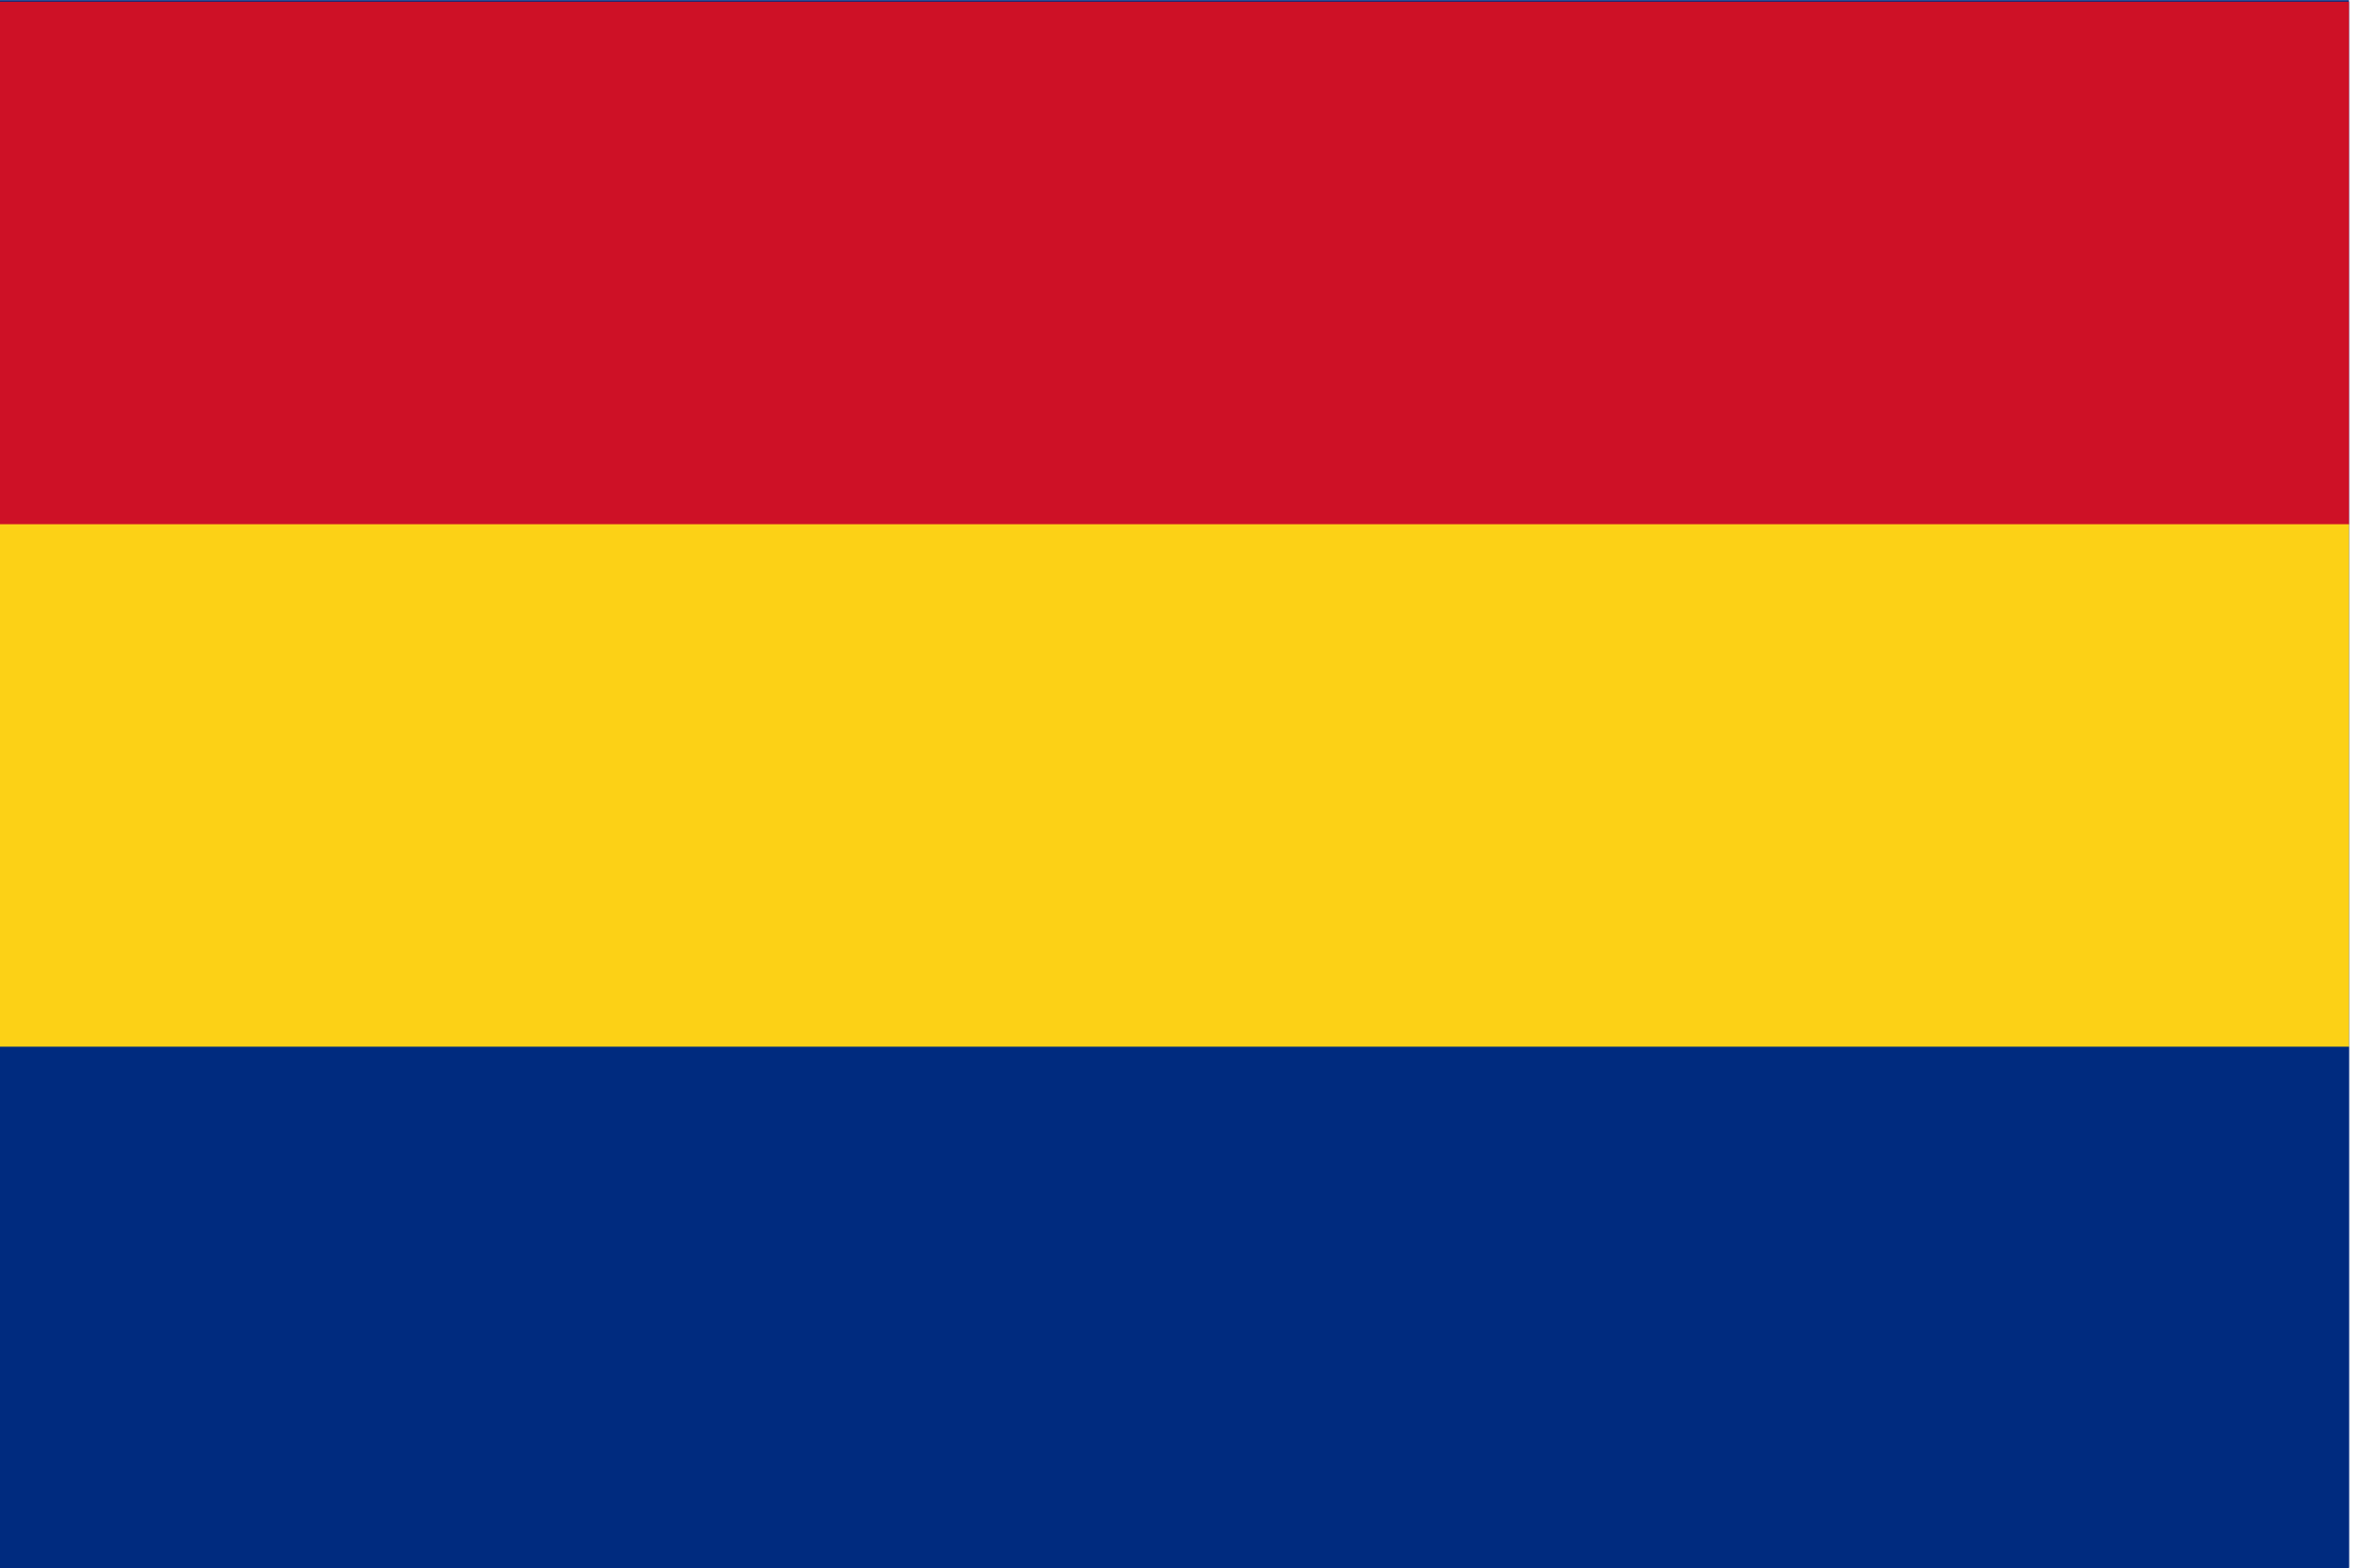 <?xml version="1.0" encoding="UTF-8" standalone="no"?>
<!DOCTYPE svg PUBLIC "-//W3C//DTD SVG 1.1//EN" "http://www.w3.org/Graphics/SVG/1.1/DTD/svg11.dtd">
<svg width="100%" height="100%" viewBox="0 0 373 248" version="1.1" xmlns="http://www.w3.org/2000/svg" xmlns:xlink="http://www.w3.org/1999/xlink" xml:space="preserve" xmlns:serif="http://www.serif.com/" style="fill-rule:evenodd;clip-rule:evenodd;stroke-linejoin:round;stroke-miterlimit:2;">
    <g transform="matrix(1,0,0,1,-1408,-738)">
        <g>
            <g transform="matrix(1.918,0,0,1.28,-1664.04,-396.496)">
                <rect x="1601.68" y="886.344" width="193.656" height="193.656" style="fill:rgb(0,43,127);"/>
            </g>
            <g transform="matrix(1.918,0,0,0.427,-1664.04,359.8)">
                <rect x="1601.68" y="886.344" width="193.656" height="193.656" style="fill:rgb(206,17,38);"/>
            </g>
            <g transform="matrix(1.918,0,0,0.427,-1664.04,442.433)">
                <rect x="1601.68" y="886.344" width="193.656" height="193.656" style="fill:rgb(252,209,22);"/>
            </g>
            <g transform="matrix(1.918,0,0,0.427,-1664.04,525.066)">
                <rect x="1601.68" y="886.344" width="193.656" height="193.656" style="fill:rgb(0,43,127);"/>
            </g>
        </g>
    </g>
</svg>

